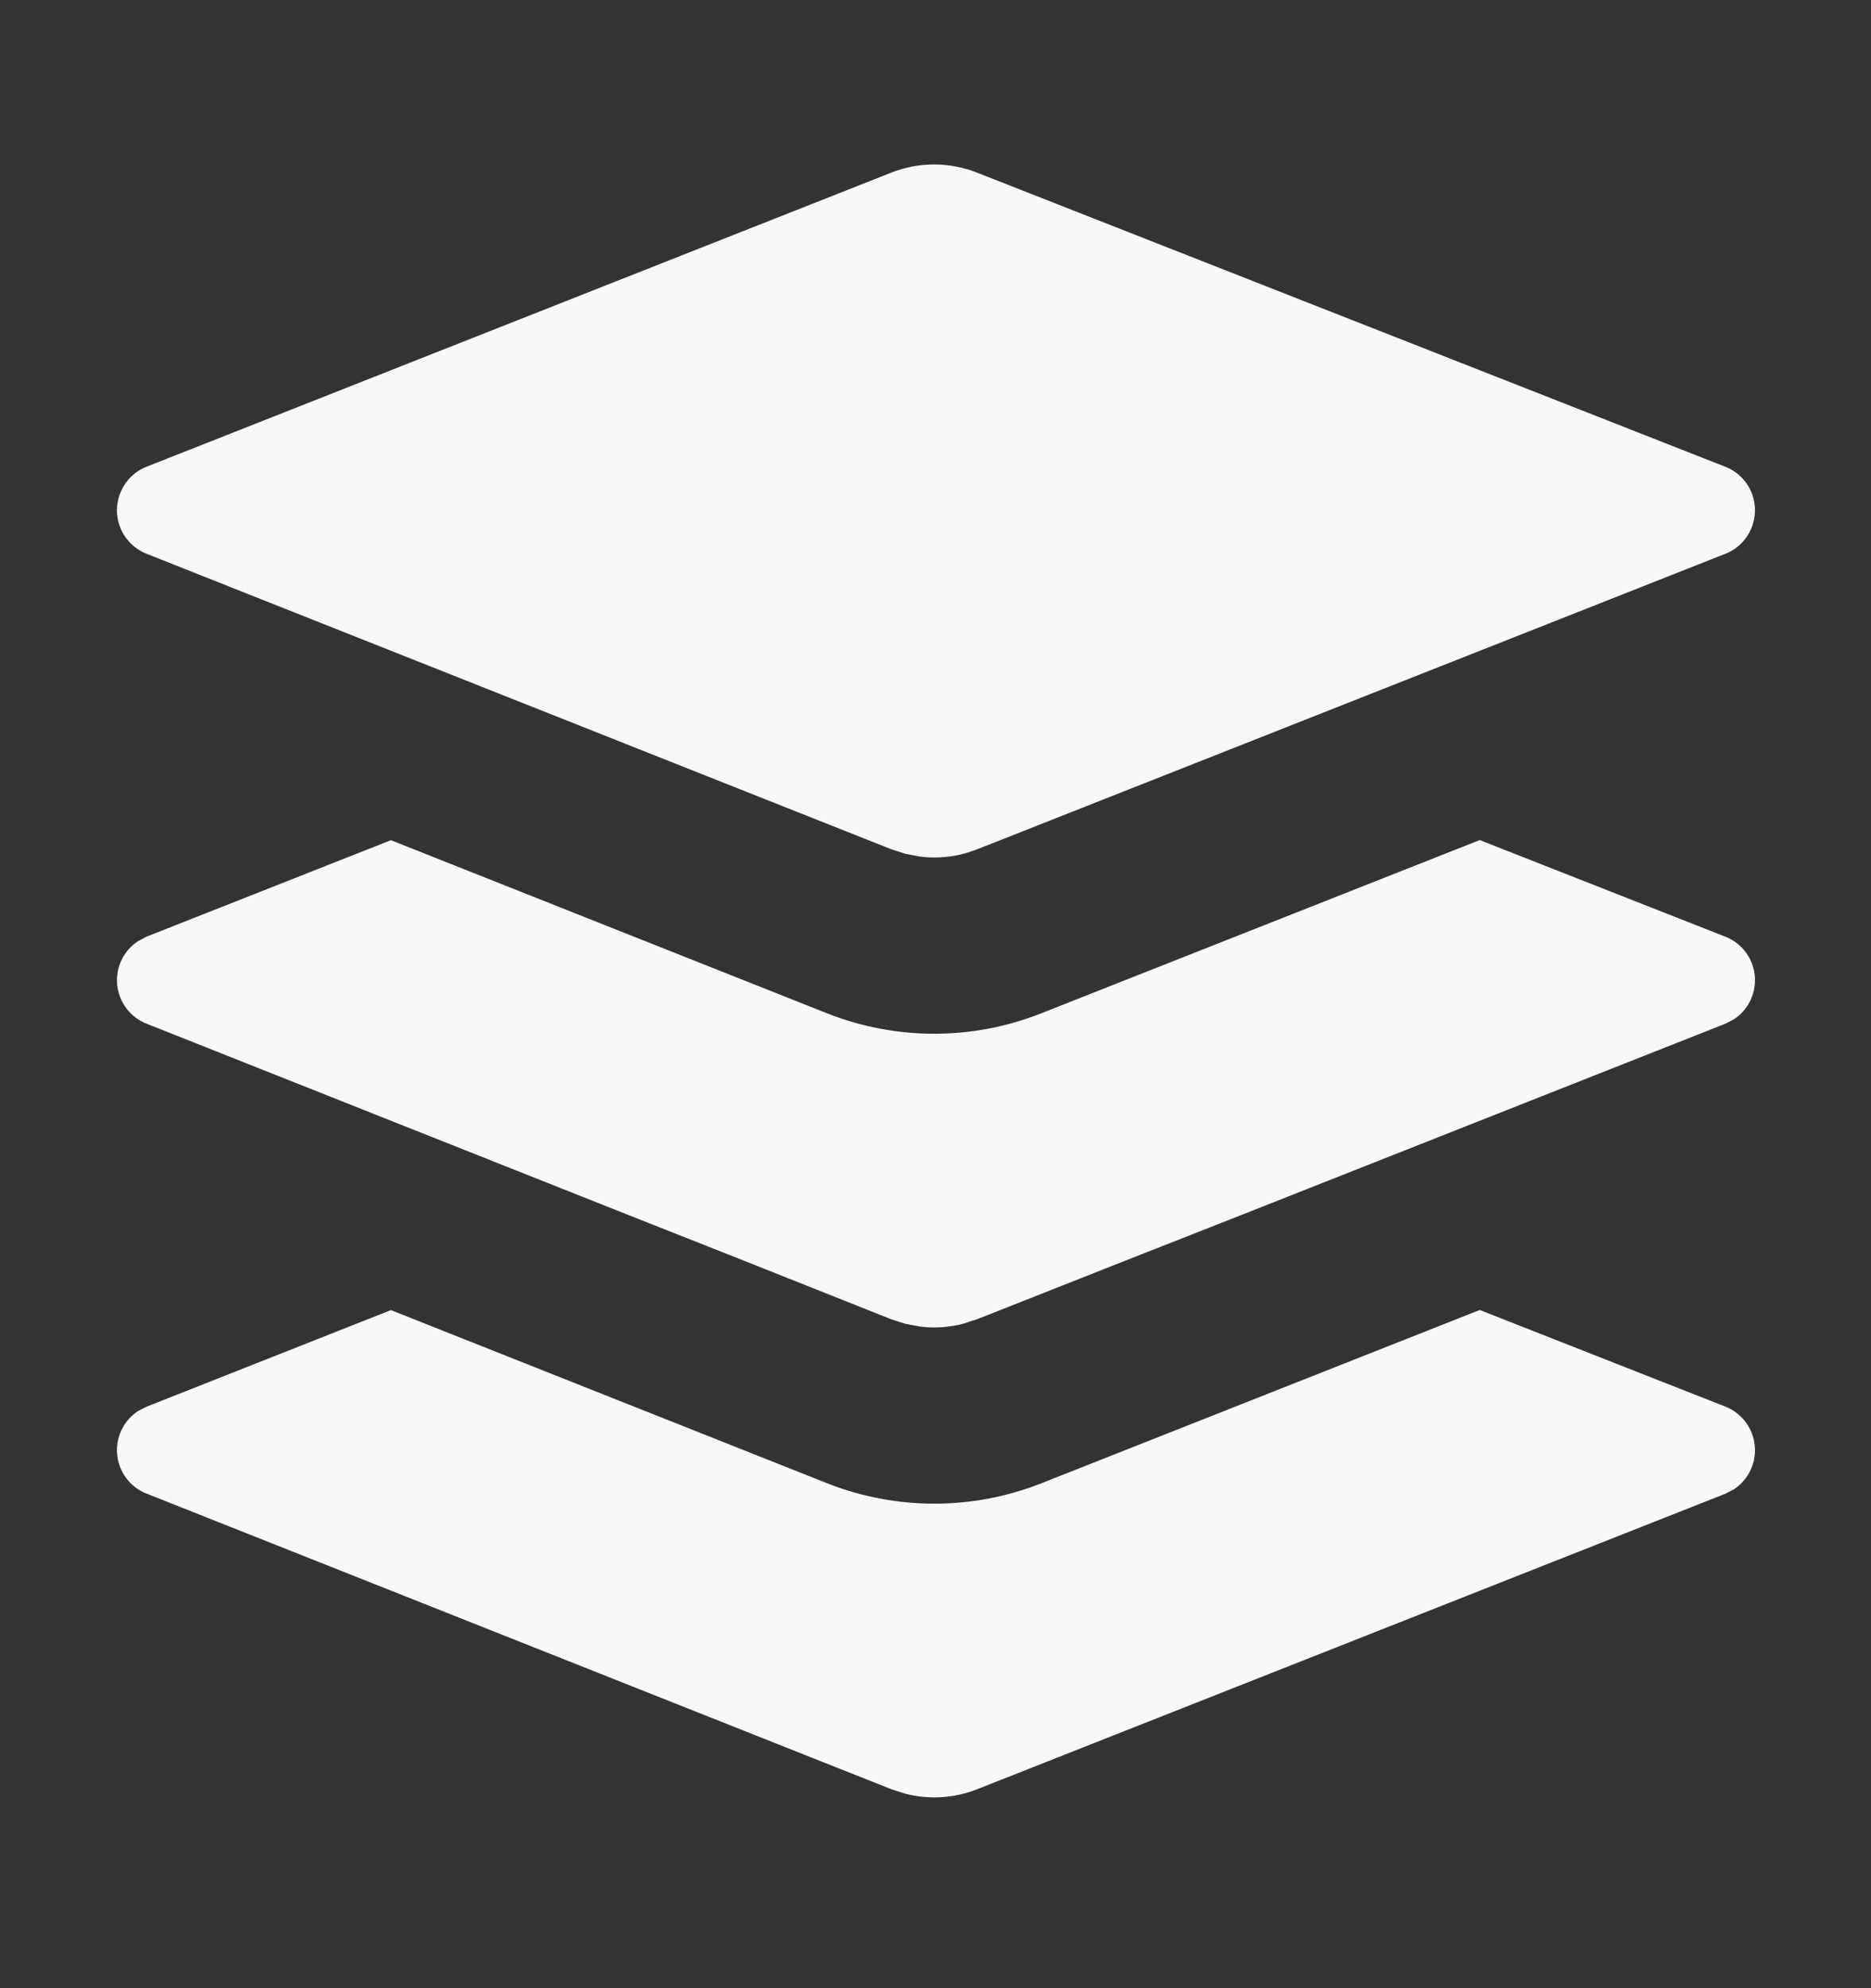 <svg width="16" height="17" viewBox="0 0 16 17" fill="none" xmlns="http://www.w3.org/2000/svg">
<rect x="0" y="0" width="16" height="17" fill="#333333" stroke="none"/>
<g clip-path="url(#clip0_1028_3926)">
<path fill-rule="evenodd" clip-rule="evenodd" d="M12.654 11.201L14.754 12.027C14.858 12.068 14.939 12.15 14.98 12.253C15.051 12.433 14.983 12.633 14.827 12.735L14.755 12.772L8.356 15.299C8.159 15.377 7.944 15.389 7.741 15.337L7.62 15.298L1.253 12.771C1.15 12.731 1.069 12.649 1.028 12.547C0.957 12.367 1.025 12.166 1.181 12.065L1.253 12.028L3.343 11.202L7.069 12.681C7.659 12.915 8.315 12.916 8.905 12.683L12.654 11.201ZM12.654 7.183L14.754 8.009C14.858 8.05 14.939 8.131 14.98 8.234C15.051 8.414 14.983 8.615 14.827 8.716L14.755 8.753L10.6 10.395L9.619 10.781L8.356 11.28L8.317 11.292L8.236 11.319C8.203 11.328 8.17 11.334 8.137 11.339C8.126 11.341 8.115 11.342 8.105 11.343C8.025 11.353 7.944 11.353 7.864 11.342L7.741 11.319L7.62 11.28L6.391 10.791L5.389 10.395L1.253 8.753C1.15 8.712 1.069 8.631 1.028 8.528C0.957 8.349 1.025 8.148 1.181 8.047L1.253 8.009L3.343 7.184L7.069 8.663C7.659 8.897 8.315 8.898 8.905 8.664L12.654 7.183ZM7.622 1.476C7.857 1.383 8.119 1.383 8.355 1.476L14.754 3.991C14.858 4.031 14.939 4.113 14.98 4.216C15.061 4.422 14.96 4.654 14.755 4.735L10.6 6.376L8.356 7.262L8.275 7.29C8.254 7.296 8.233 7.302 8.212 7.307C8.098 7.333 7.98 7.339 7.864 7.324L7.741 7.3L7.62 7.261L1.253 4.735C1.15 4.694 1.069 4.613 1.028 4.51C0.947 4.304 1.048 4.072 1.253 3.991L7.622 1.476Z" fill="#F7F8F8"/>
</g>
<defs>
<clipPath id="clip0_1028_3926">
<rect width="16" height="16" fill="white" transform="translate(0 0.406)"/>
</clipPath>
</defs>
</svg>
